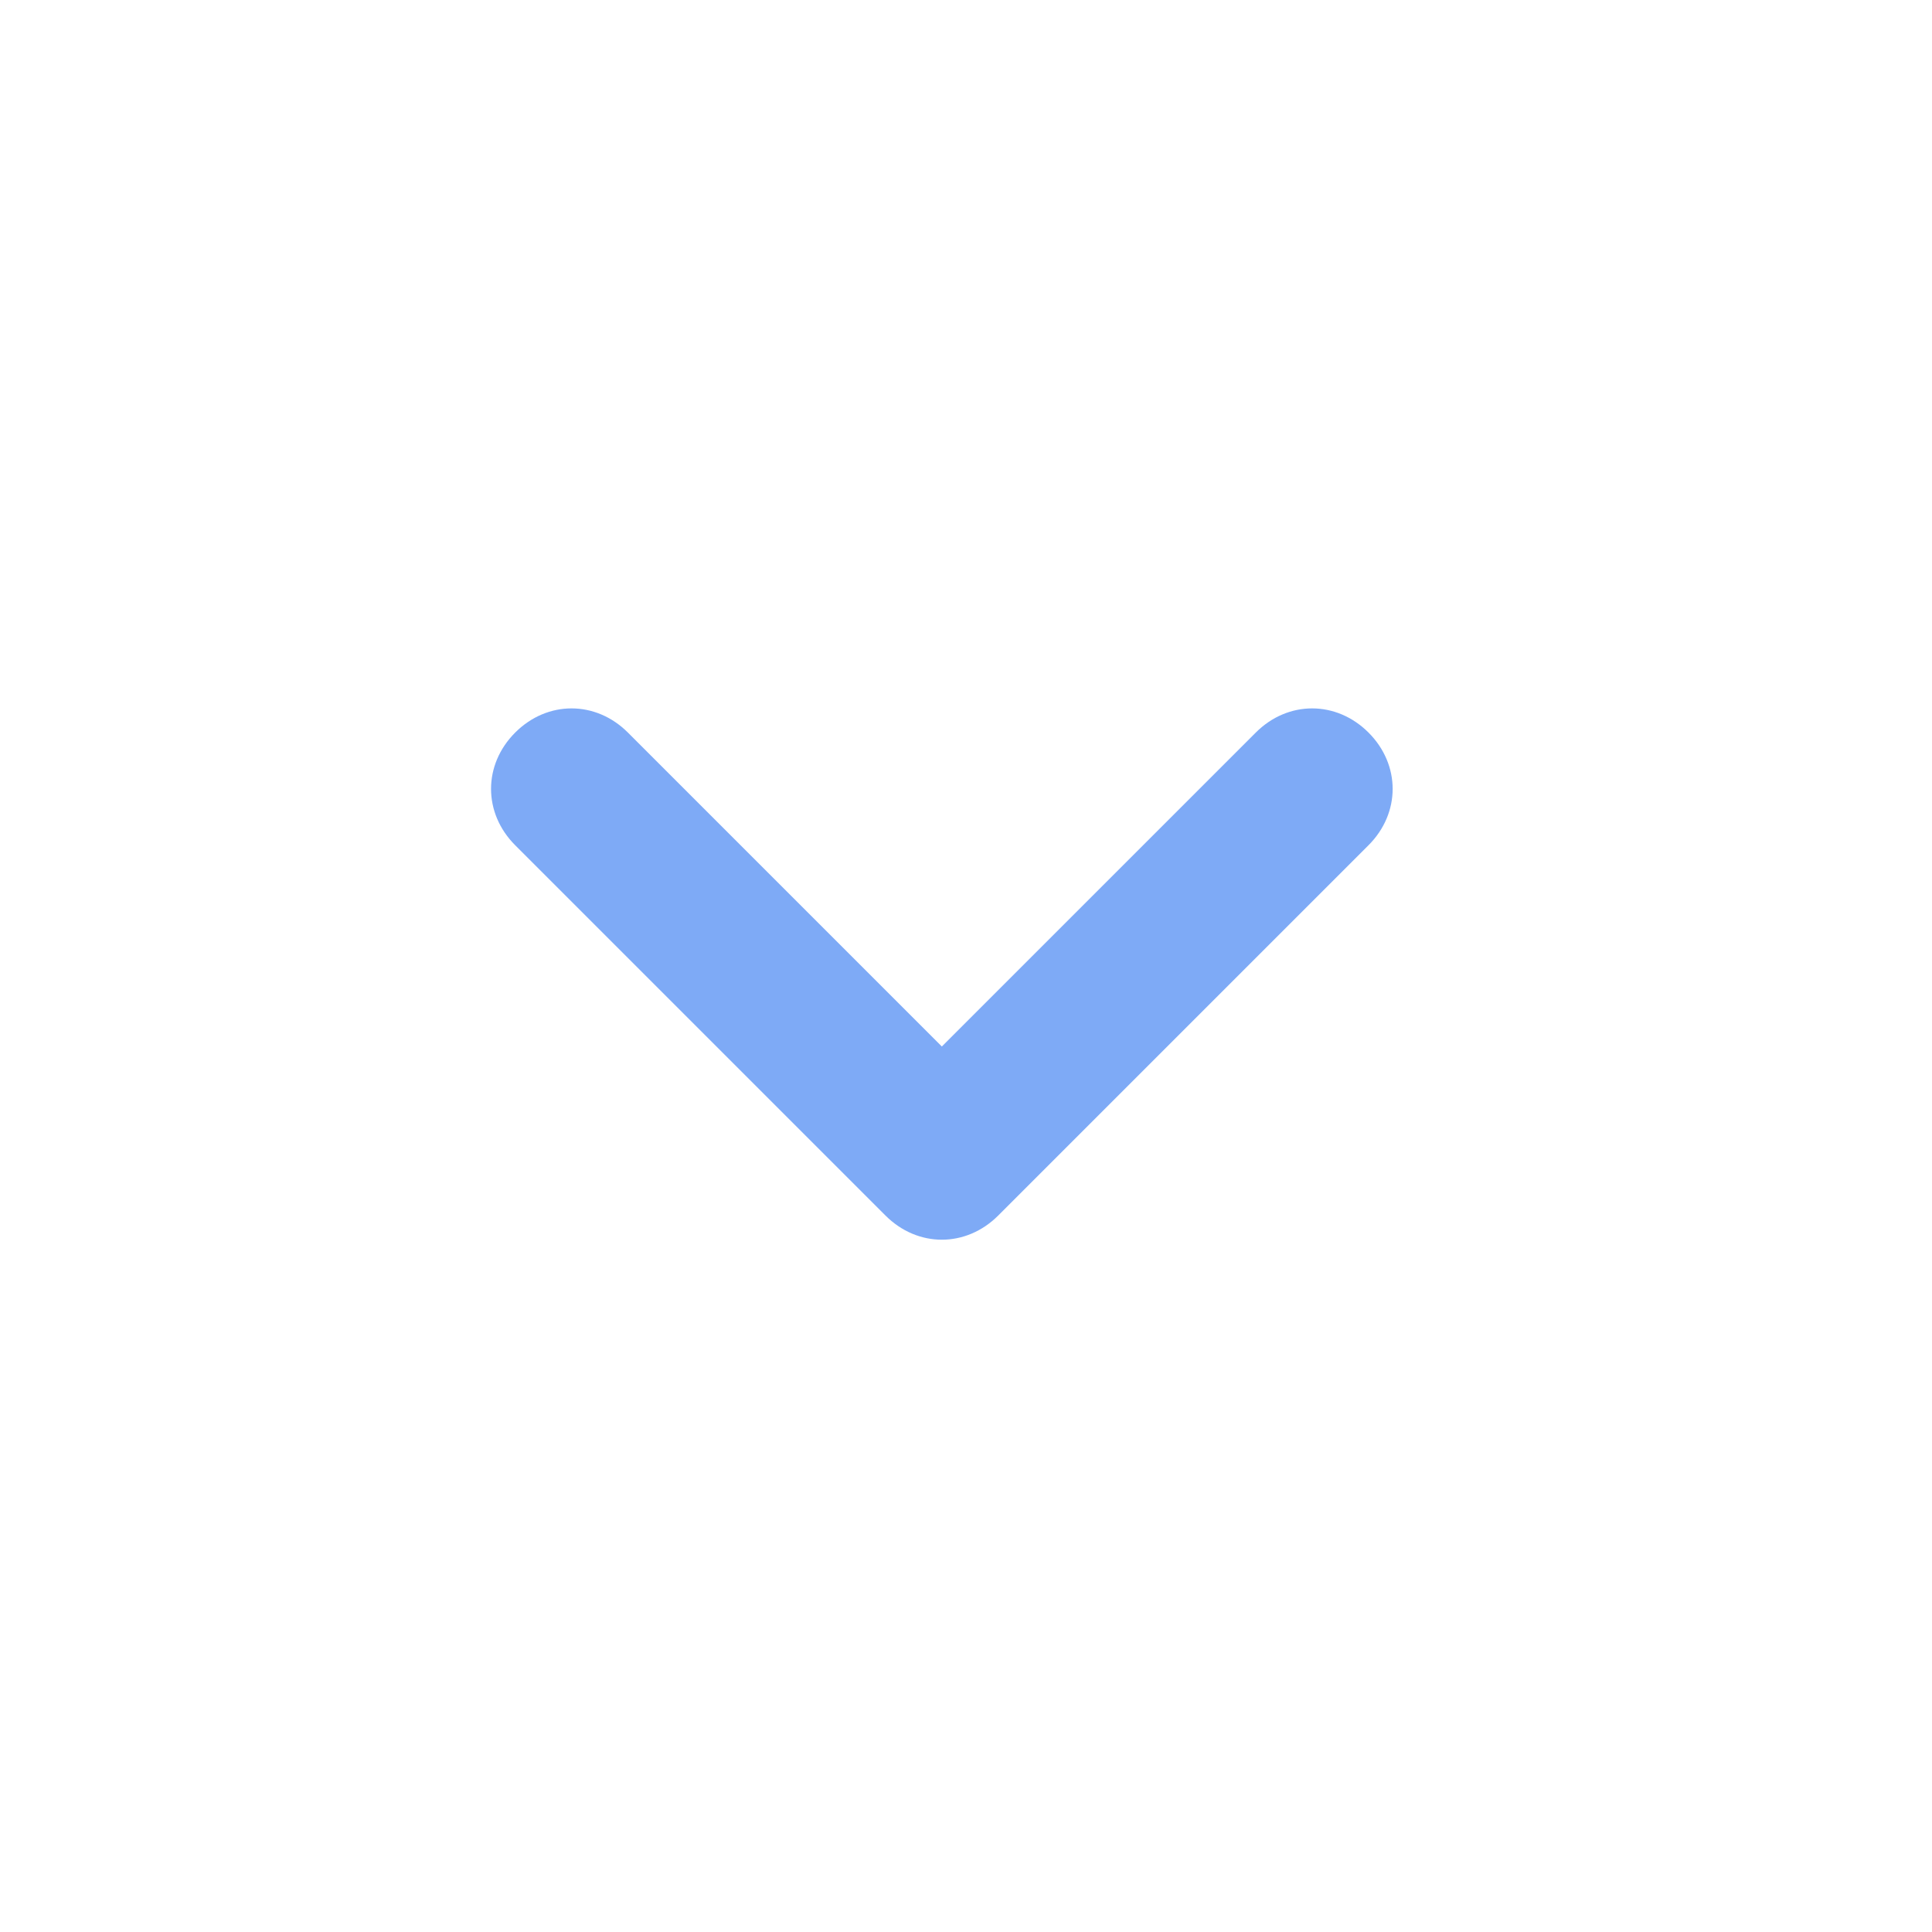 <?xml version="1.0" encoding="UTF-8"?>
<svg id="_圖層_1" xmlns="http://www.w3.org/2000/svg" version="1.1" viewBox="0 0 24 24">
  <!-- Generator: Adobe Illustrator 29.1.0, SVG Export Plug-In . SVG Version: 2.1.0 Build 142)  -->
  <defs>
    <style>
      .st0 {
        fill: none;
      }

      .st1 {
        fill: #7eaaf6;
      }
    </style>
  </defs>
  <path class="st0" d="M0,0h24v24H0V0Z"/>
  <path class="st1" d="M17,9.1c.4.4.4,1,0,1.4l-4.6,4.6c-.4.4-1,.4-1.4,0l-4.6-4.6c-.4-.4-.4-1,0-1.4s1-.4,1.4,0l3.9,3.9,3.9-3.9c.4-.4,1-.4,1.4,0Z"/>
</svg>
